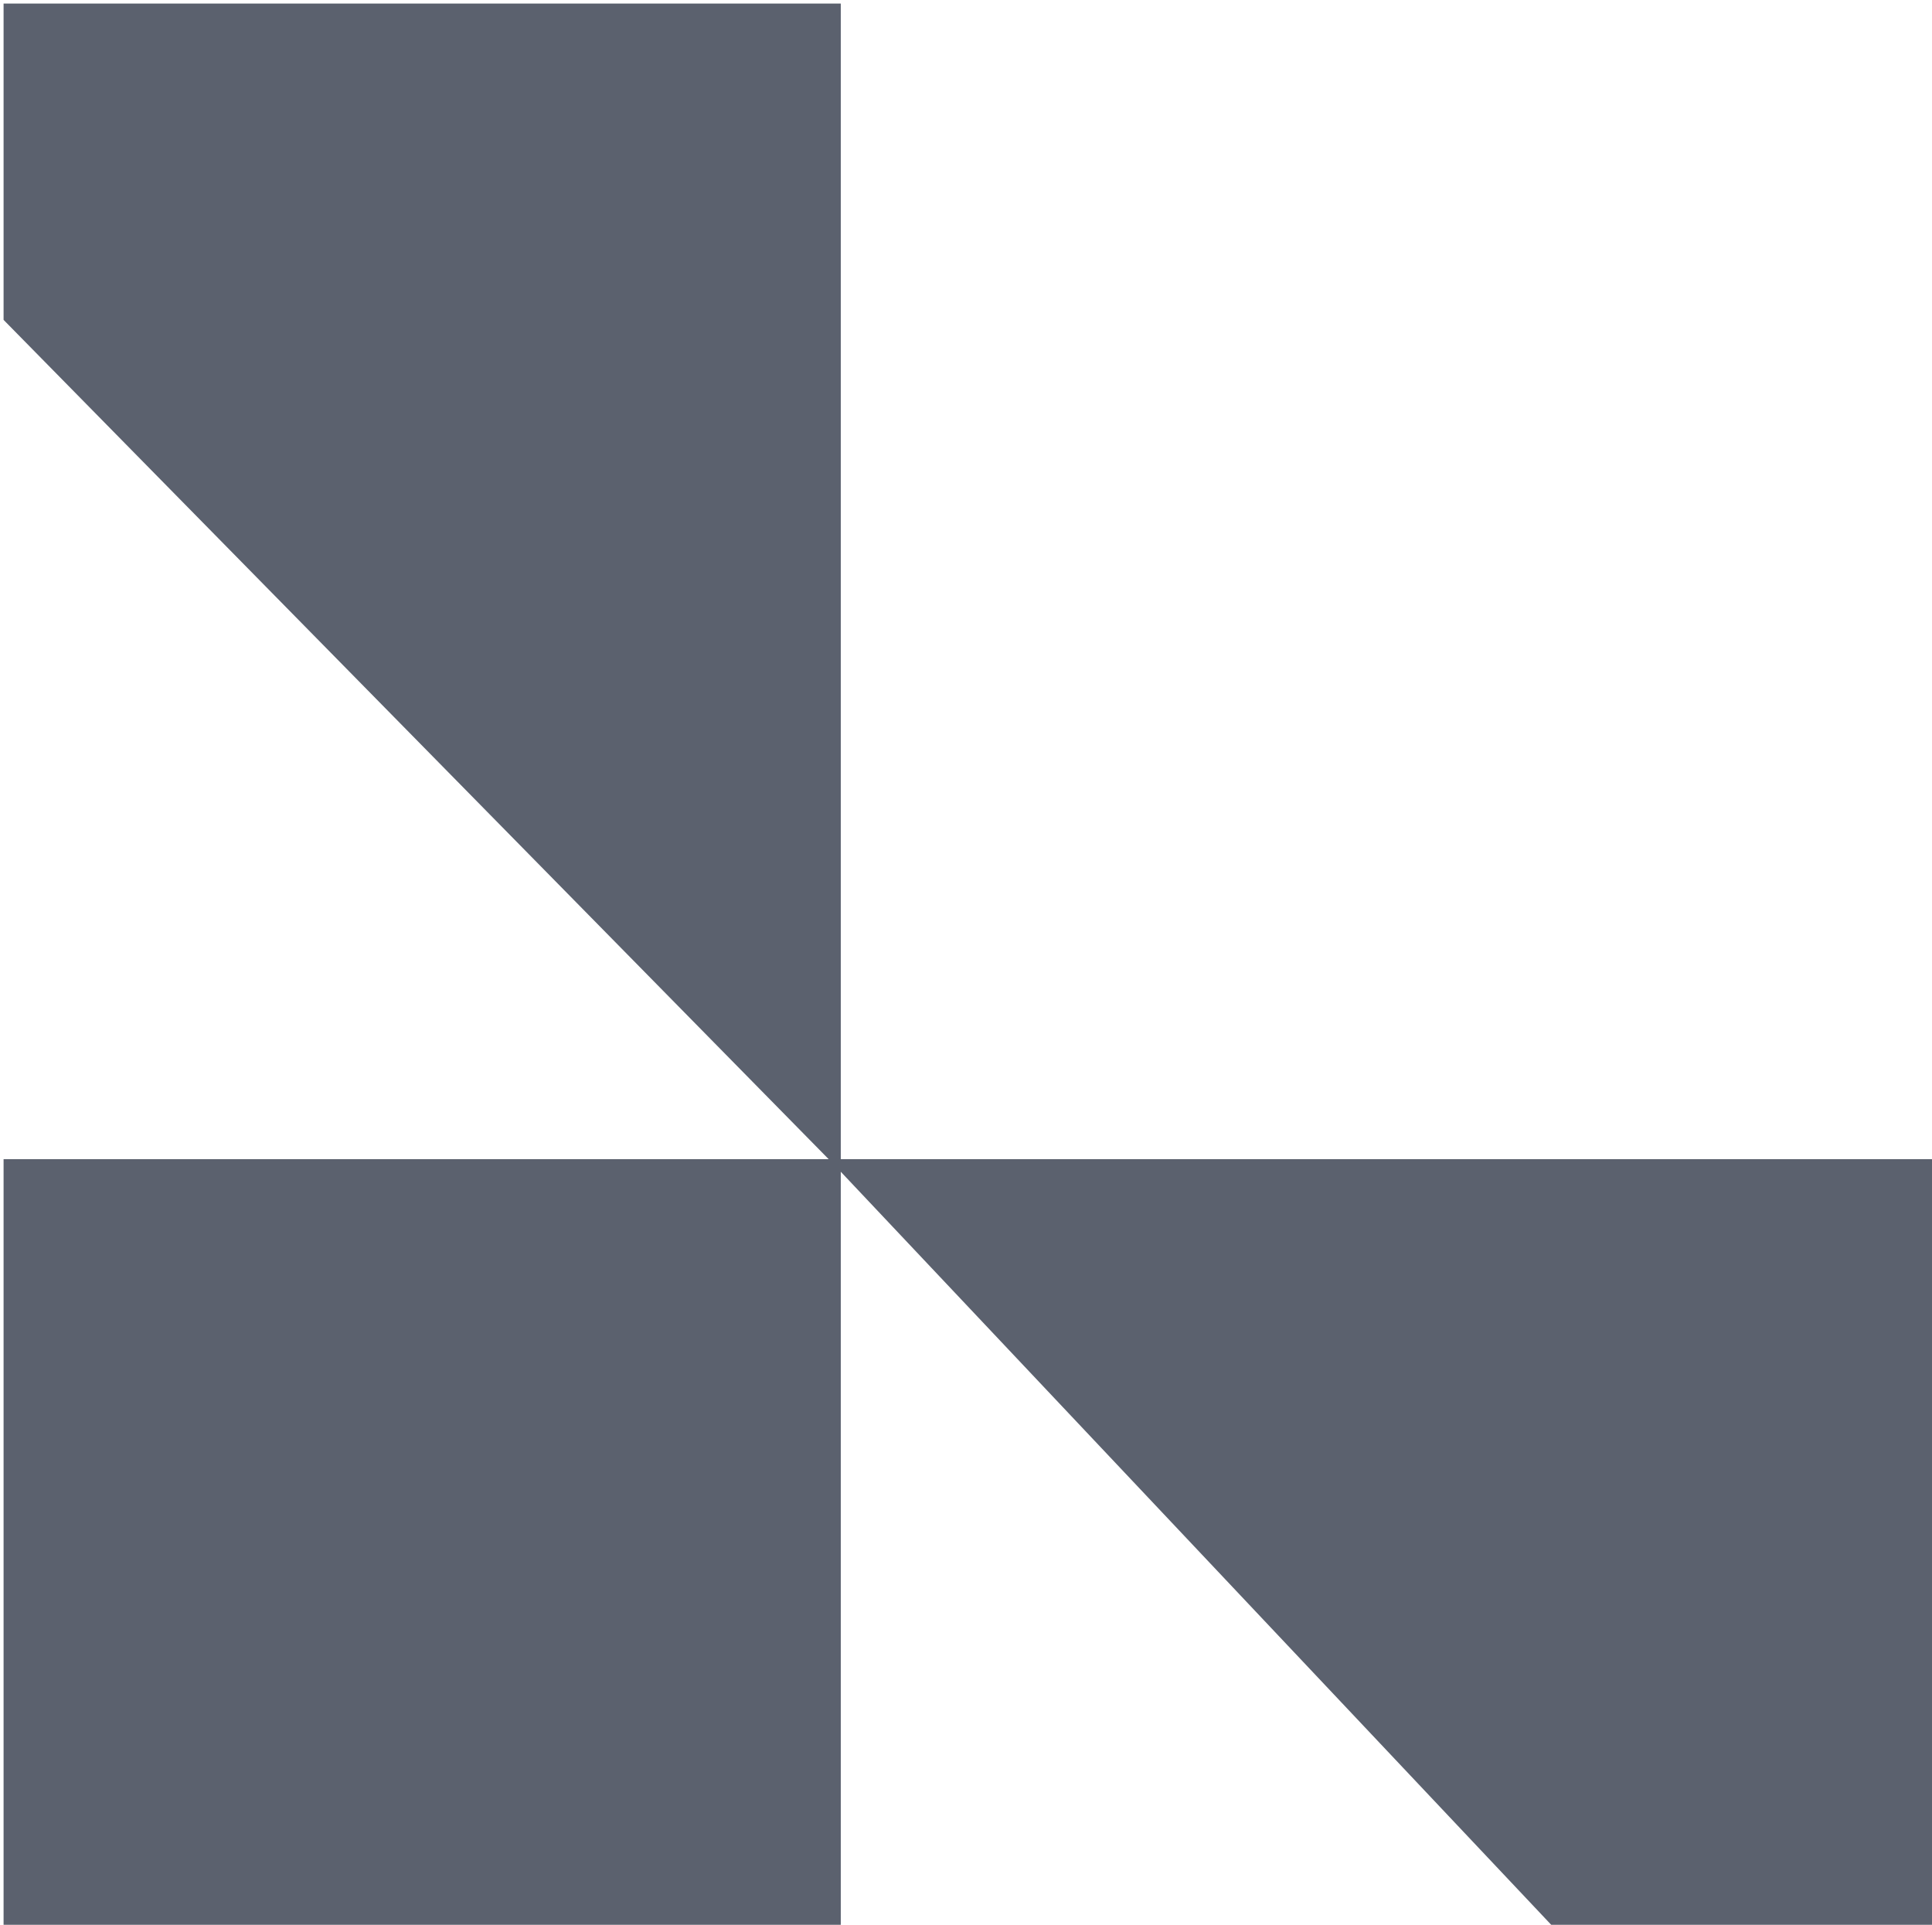 <svg width="270" height="269" viewBox="0 0 270 269" fill="none" xmlns="http://www.w3.org/2000/svg">
<path d="M1 44.5V1H117V162.5H269.5V268.5H217L117 162.5V268.5H1V162.5H117L1 44.5Z" fill="#5B616E"/>
<path d="M117 162.5L1 44.5V1H117V162.5ZM117 162.5H1V268.5H117V162.5ZM117 162.5H269.5V268.5H217L117 162.5Z" stroke="#5B616E"/>
</svg>

